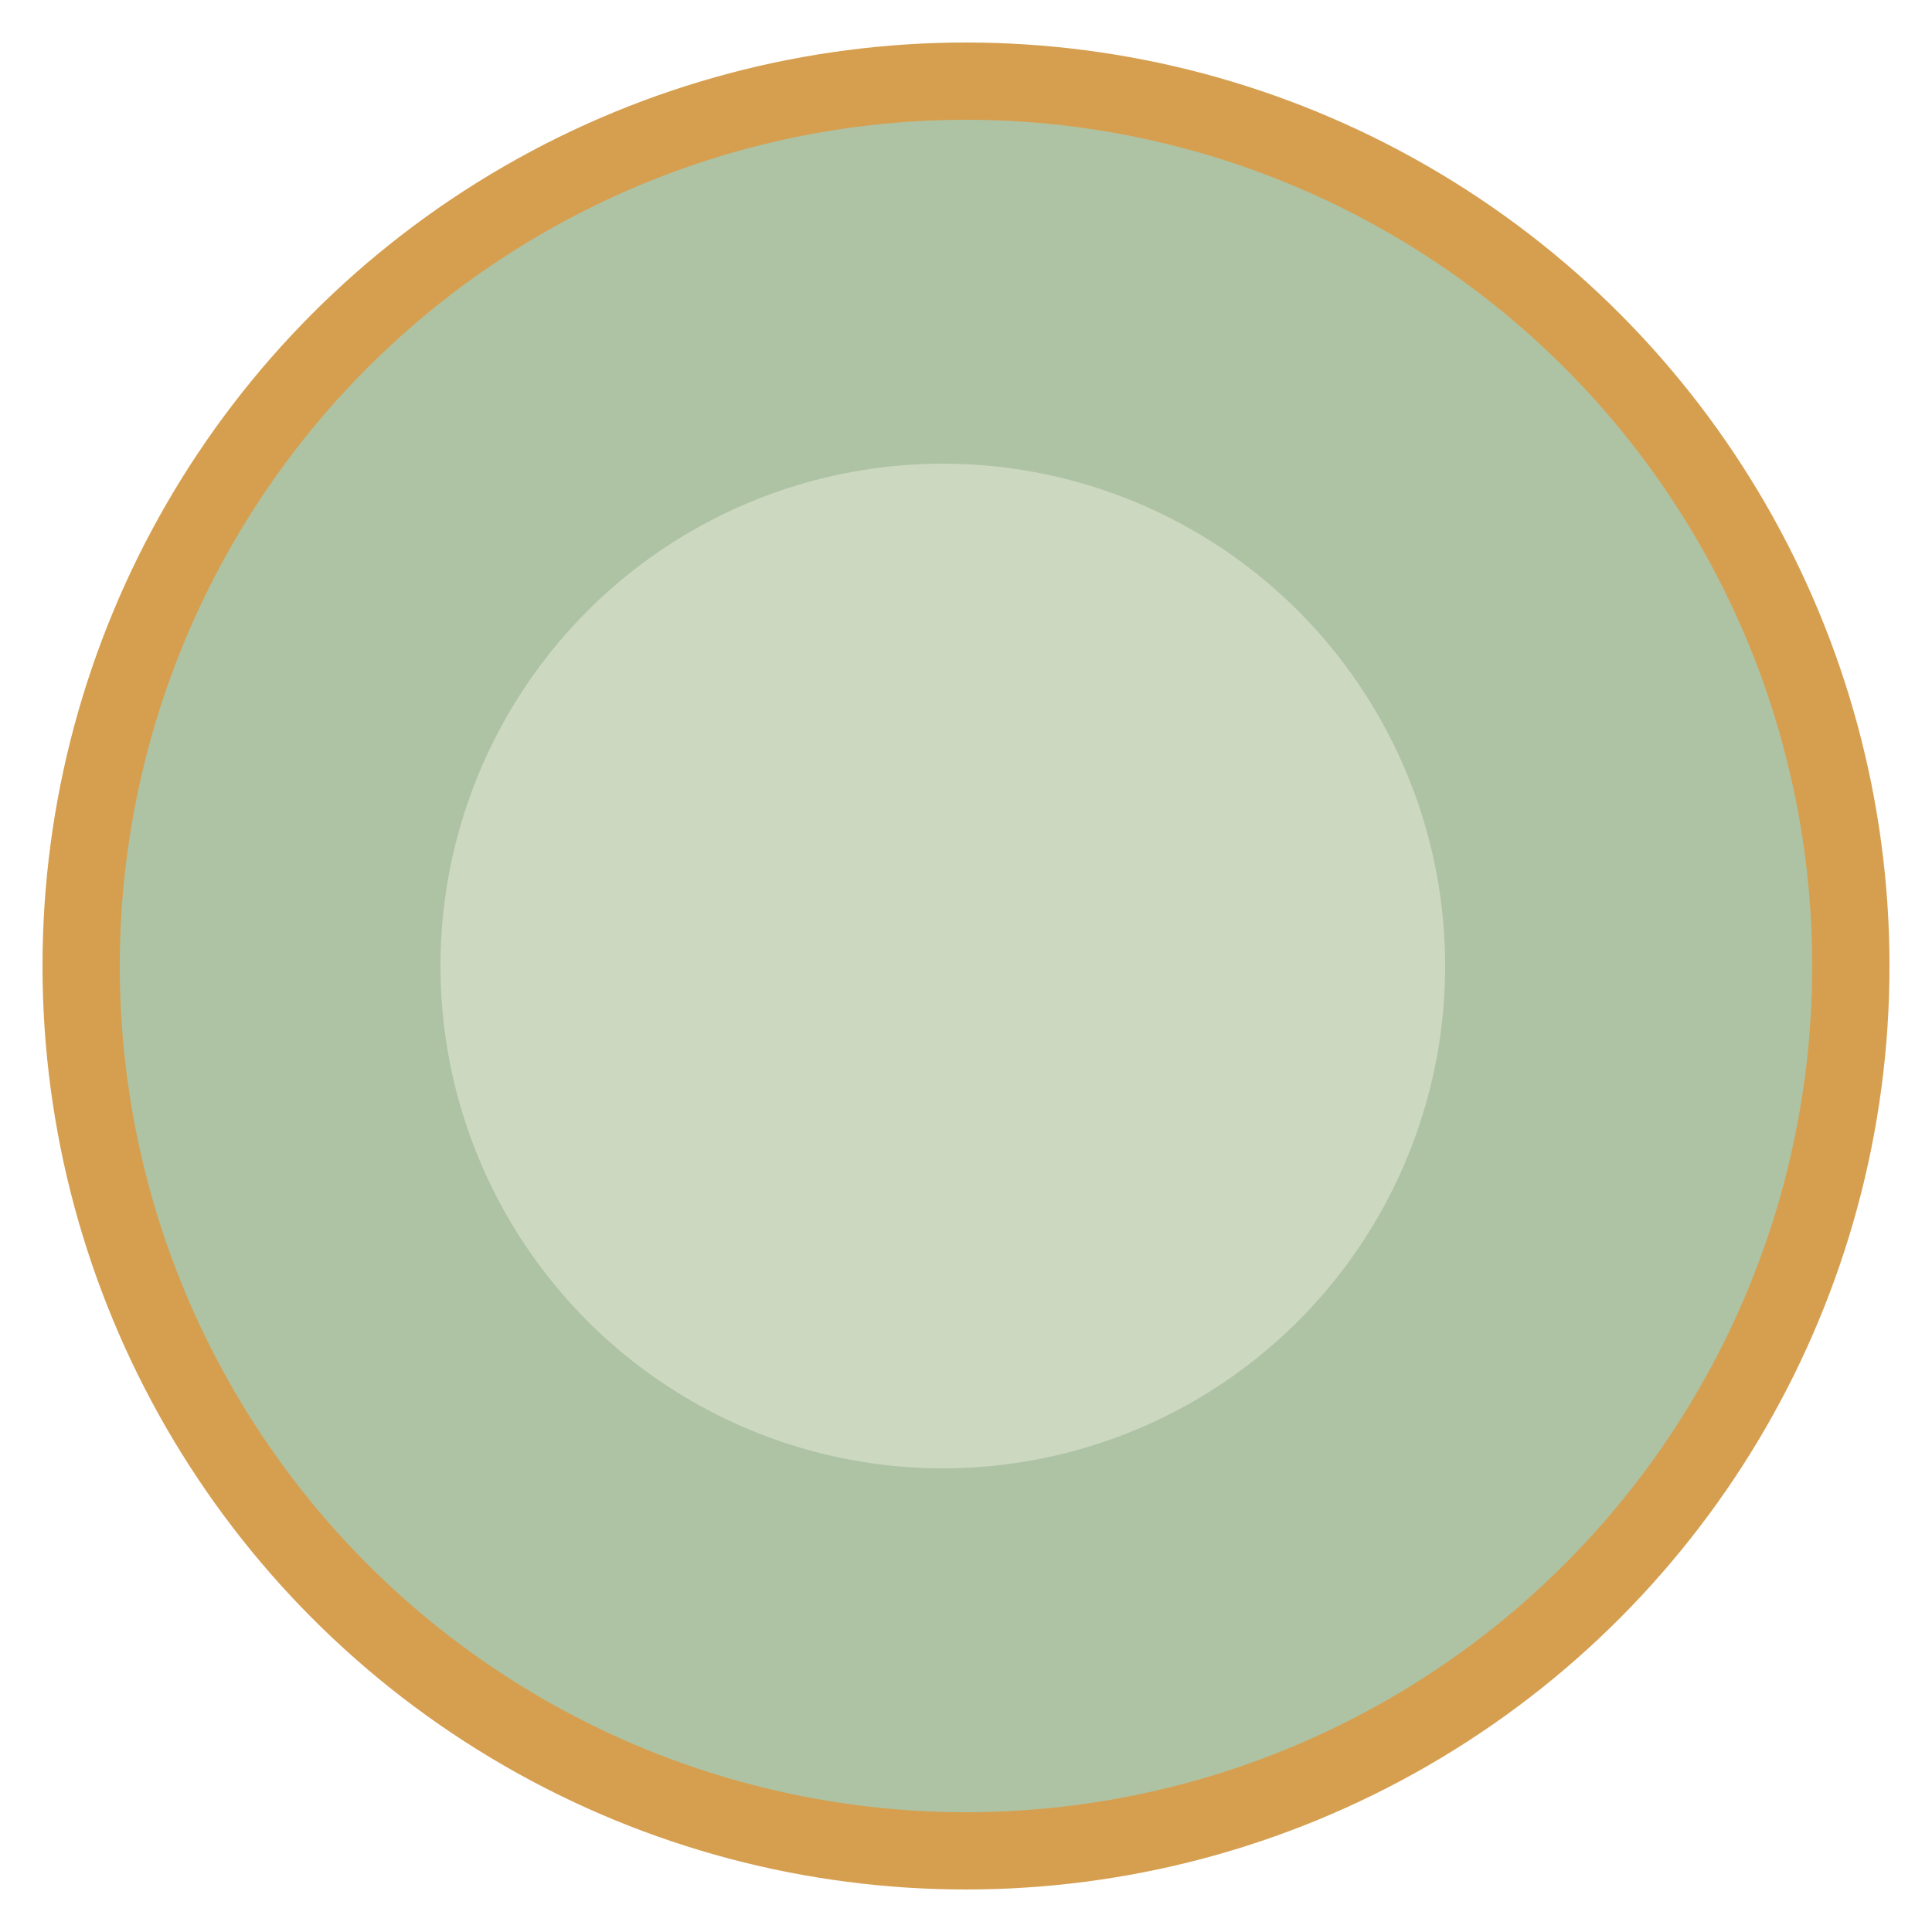 <?xml version="1.0" encoding="utf-8"?>
<!-- Generator: Adobe Illustrator 19.0.0, SVG Export Plug-In . SVG Version: 6.00 Build 0)  -->
<svg version="1.1" id="Layer_1" xmlns="http://www.w3.org/2000/svg" xmlns:xlink="http://www.w3.org/1999/xlink" x="0px" y="0px"
	 viewBox="-24 16 50 50" style="enable-background:new -24 16 50 50;" xml:space="preserve">
<style type="text/css">
	.st0{fill:#AEC3A4;stroke:#D69F50;stroke-width:2;stroke-miterlimit:10;}
	.st1{fill:#CDD8C1;}
</style>
<circle id="XMLID_1299_" class="st0" cx="1" cy="41" r="22.9"/>
<circle id="XMLID_1298_" class="st1" cx="0.4" cy="41" r="13"/>
</svg>
